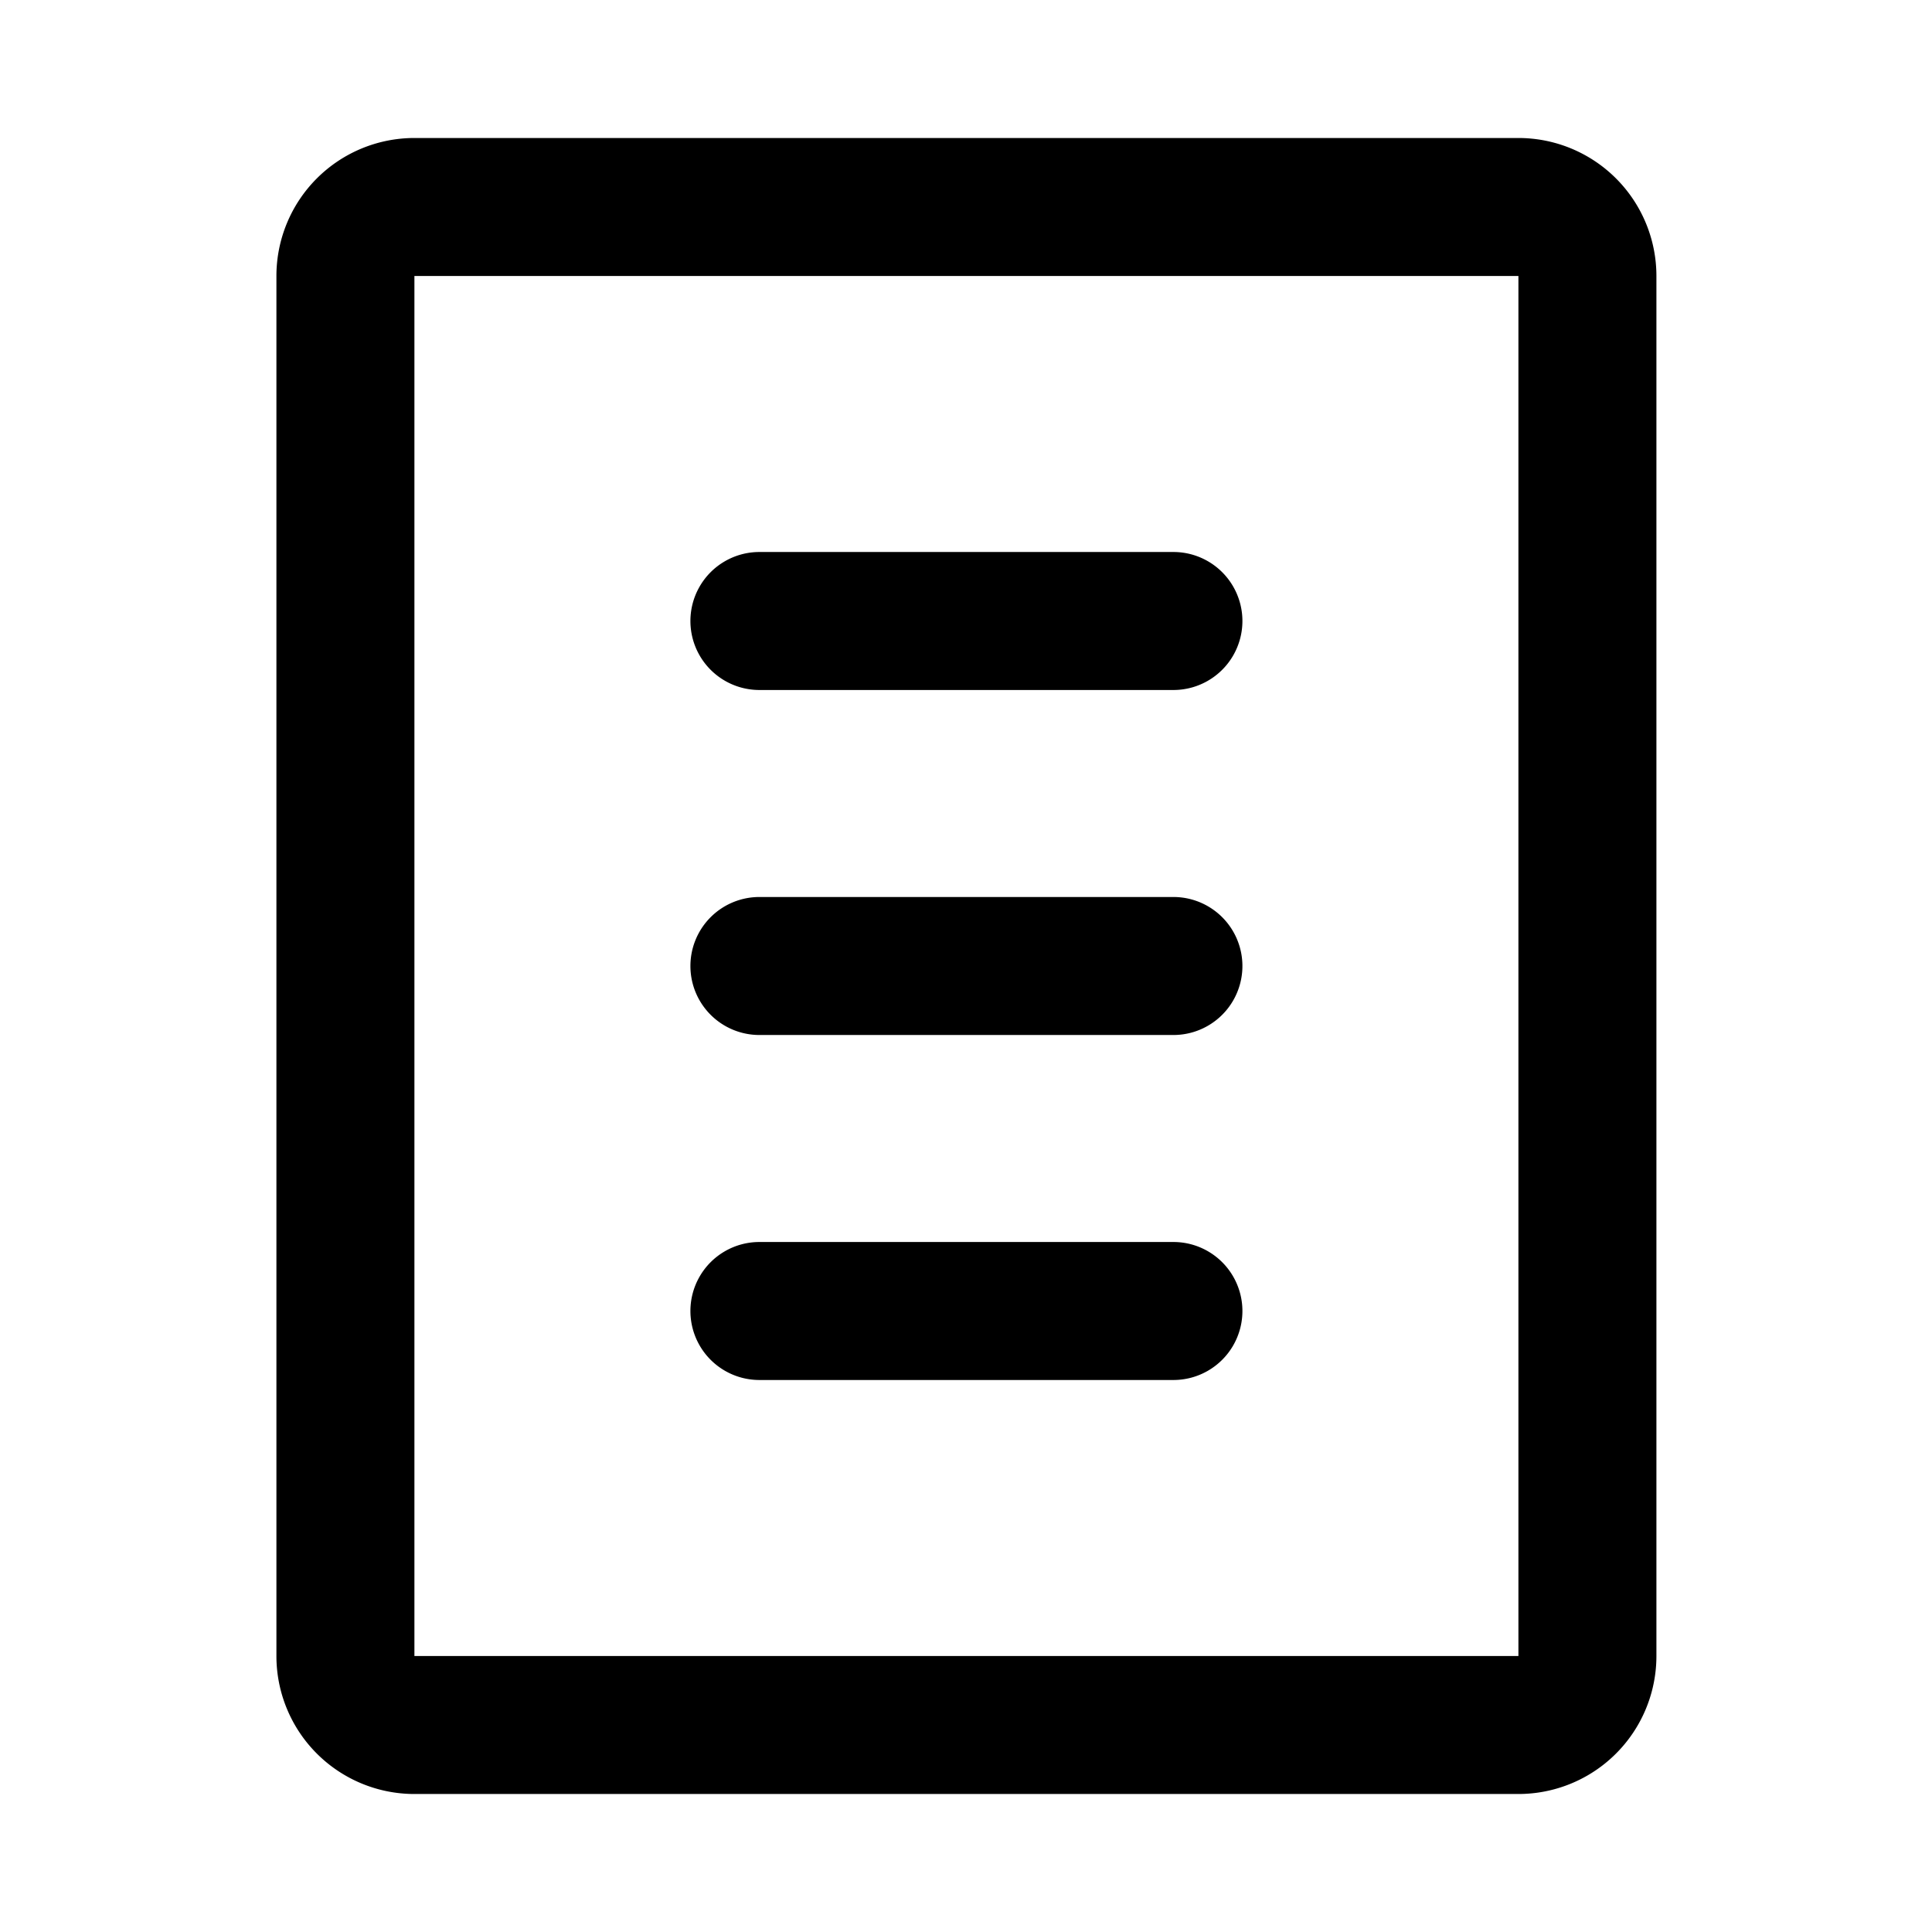 <svg viewBox="0 0 14 14" xmlns="http://www.w3.org/2000/svg"><path fill-rule="evenodd" clip-rule="evenodd" d="M3.003 2h8v10h-8V2Zm-1 0a1 1 0 0 1 1-1h8a1 1 0 0 1 1 1v10a1 1 0 0 1-1 1h-8a1 1 0 0 1-1-1V2Zm3.5 2a.5.5 0 0 0 0 1h3a.5.5 0 0 0 0-1h-3Zm-.5 3a.5.5 0 0 1 .5-.5h3a.5.5 0 0 1 0 1h-3a.5.5 0 0 1-.5-.5Zm.5 2a.5.5 0 0 0 0 1h3a.5.5 0 0 0 0-1h-3Z"/></svg>
